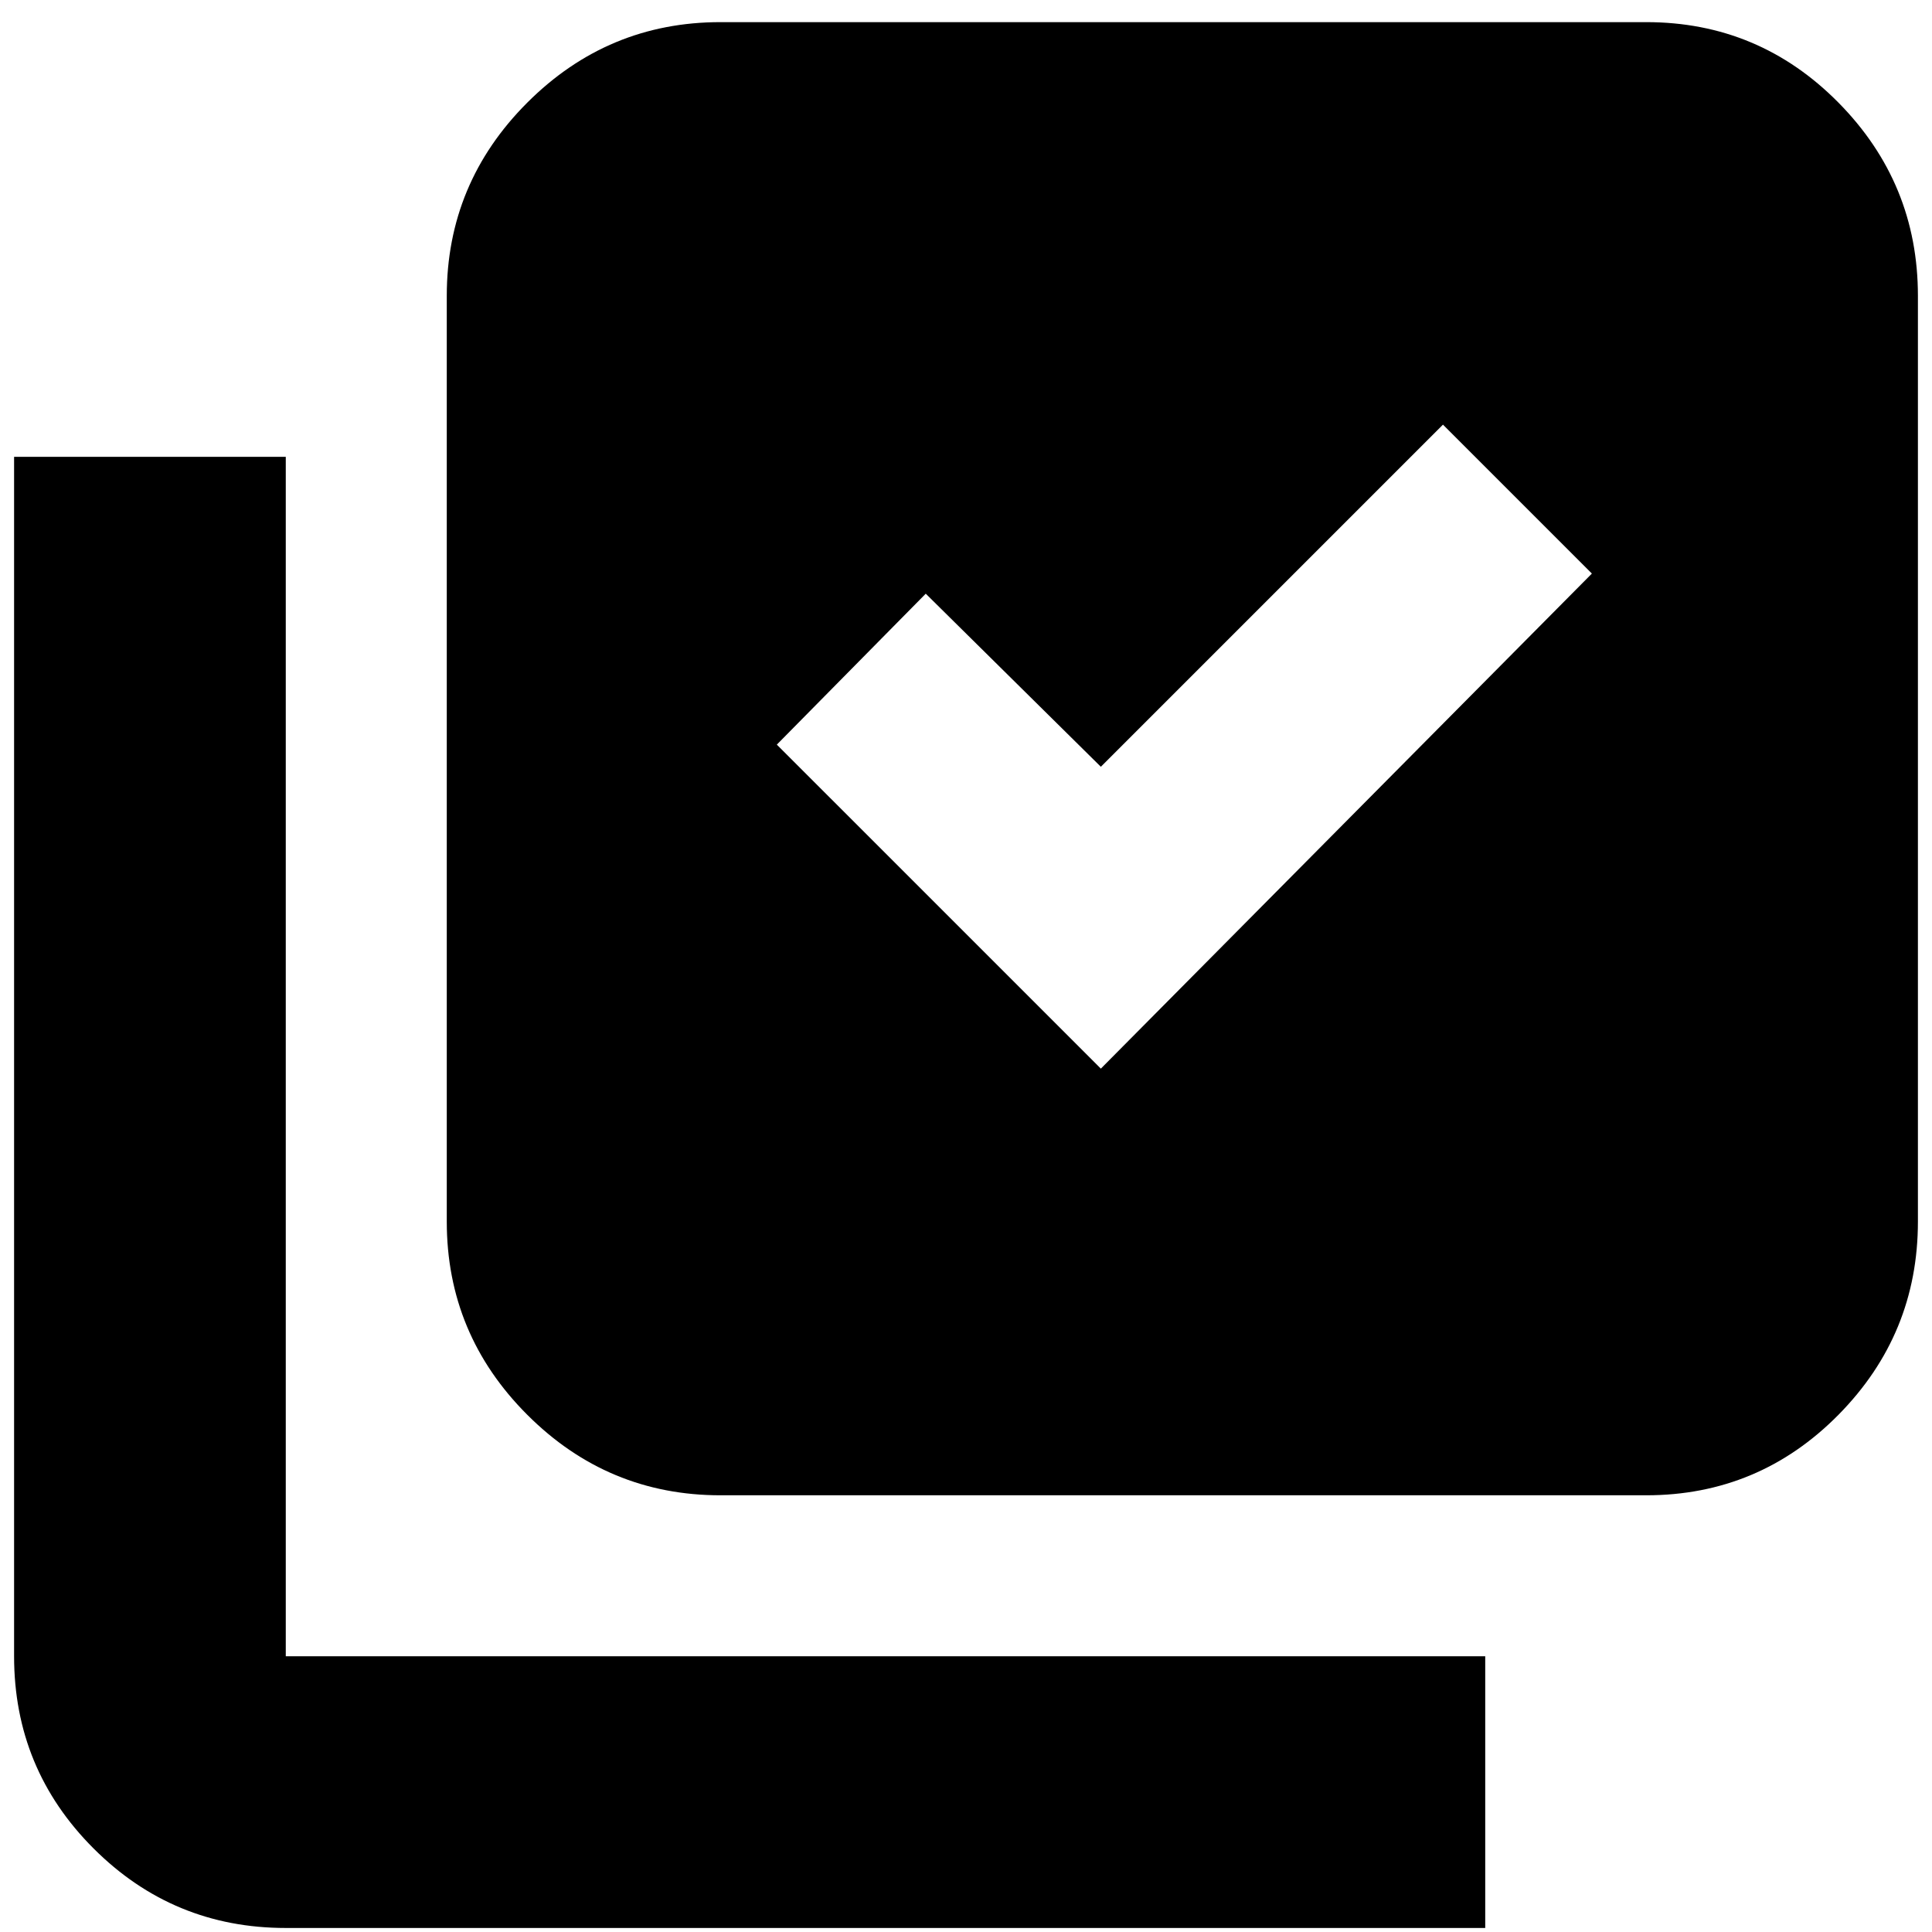 <svg xmlns="http://www.w3.org/2000/svg" height="24" width="24"><path d="m13.675 13.275 6.1-6.15-1.85-1.85-4.25 4.25-2.175-2.15L9.65 9.25Zm-4.725 5.3q-1.4 0-2.4-1t-1-2.4v-11.5q0-1.4 1-2.4t2.4-1h11.5q1.4 0 2.388 1 .987 1 .987 2.4v11.5q0 1.4-.987 2.4-.988 1-2.388 1Zm-5.4 5.375q-1.4 0-2.388-.988-.987-.987-.987-2.387v-14.9H3.55v14.9h14.9v3.375Z"/></svg>